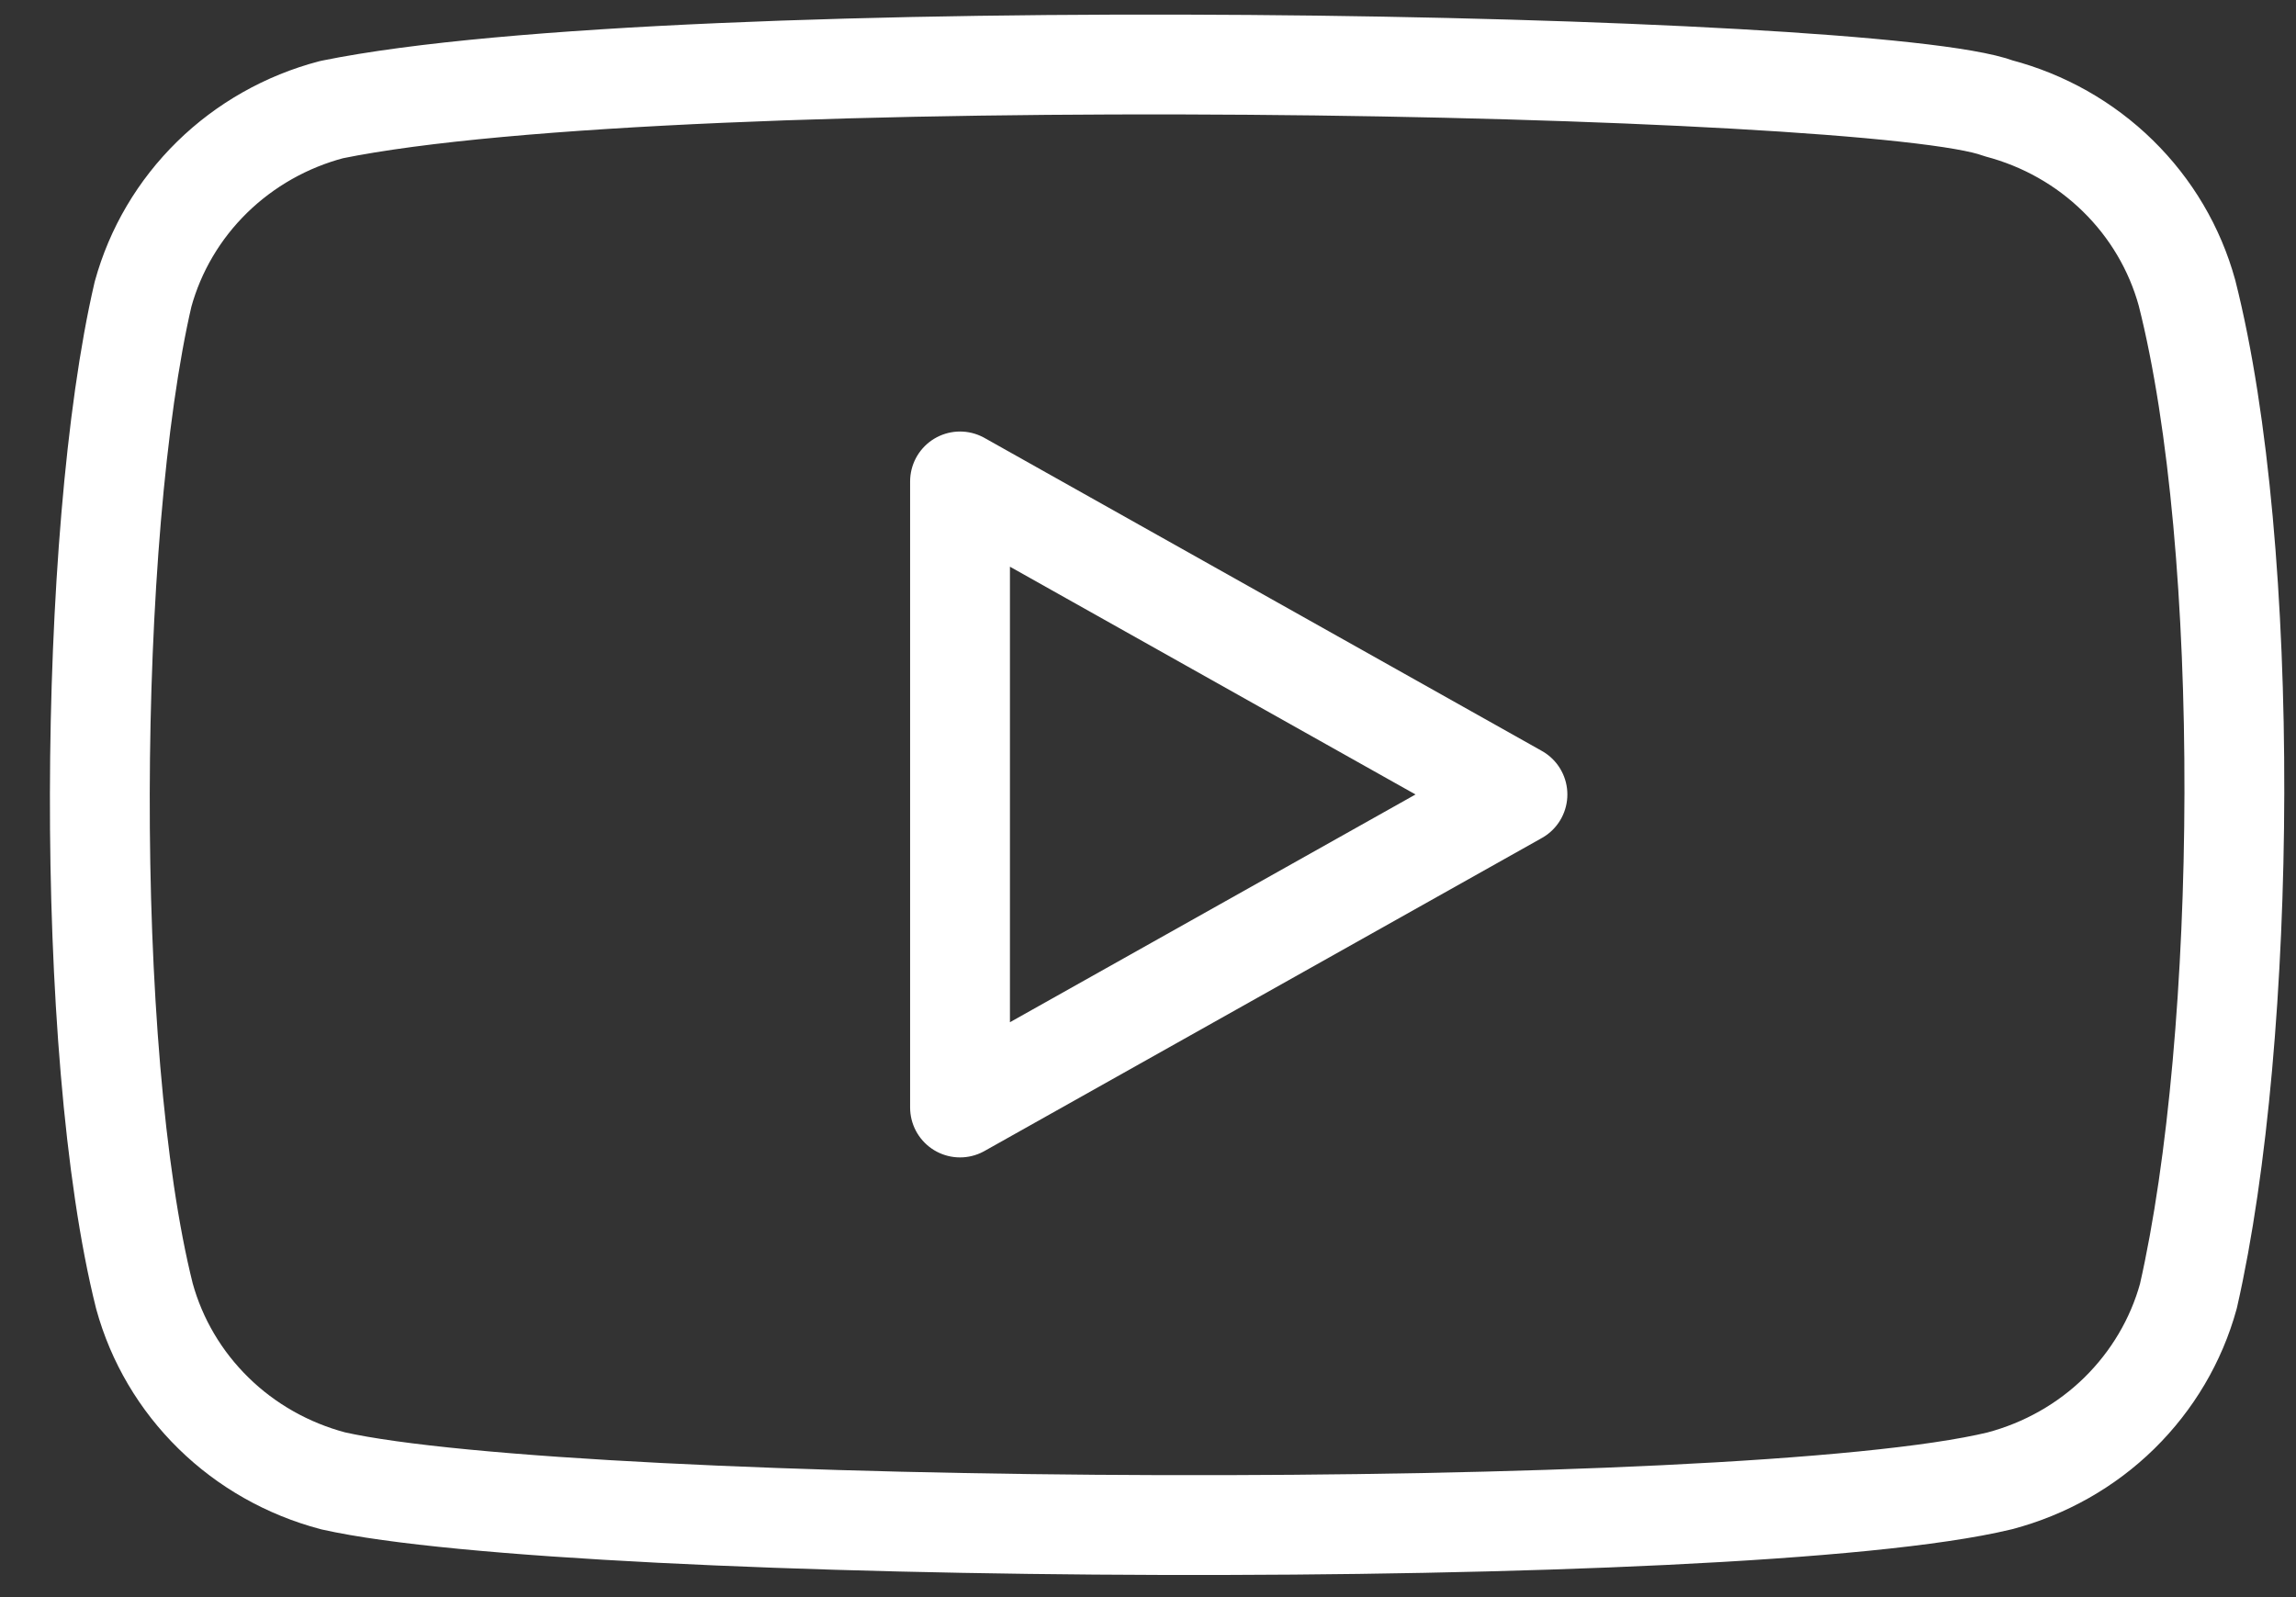 <svg width="23" height="16" viewBox="0 0 23 16" fill="none" xmlns="http://www.w3.org/2000/svg">
<rect x="0" y="0" width="23" height="16" fill="#333333" stroke="none"/>
<path d="M21.908 2.934C21.786 2.491 21.548 2.087 21.216 1.762C20.885 1.437 20.472 1.204 20.02 1.085C18.782 0.617 6.798 0.388 3.322 1.098C2.869 1.217 2.456 1.451 2.125 1.775C1.793 2.1 1.555 2.504 1.433 2.947C0.875 5.346 0.832 10.533 1.447 12.985C1.569 13.428 1.807 13.832 2.139 14.157C2.47 14.482 2.883 14.715 3.336 14.835C5.785 15.387 17.433 15.464 20.033 14.835C20.486 14.715 20.899 14.482 21.23 14.157C21.561 13.832 21.8 13.428 21.922 12.985C22.517 10.372 22.56 5.507 21.908 2.934Z" stroke="white" stroke-linecap="round" stroke-linejoin="round"/>
<path d="M15.201 7.959L9.617 4.823V11.095L15.201 7.959Z" stroke="white" stroke-linecap="round" stroke-linejoin="round"/>
</svg>
